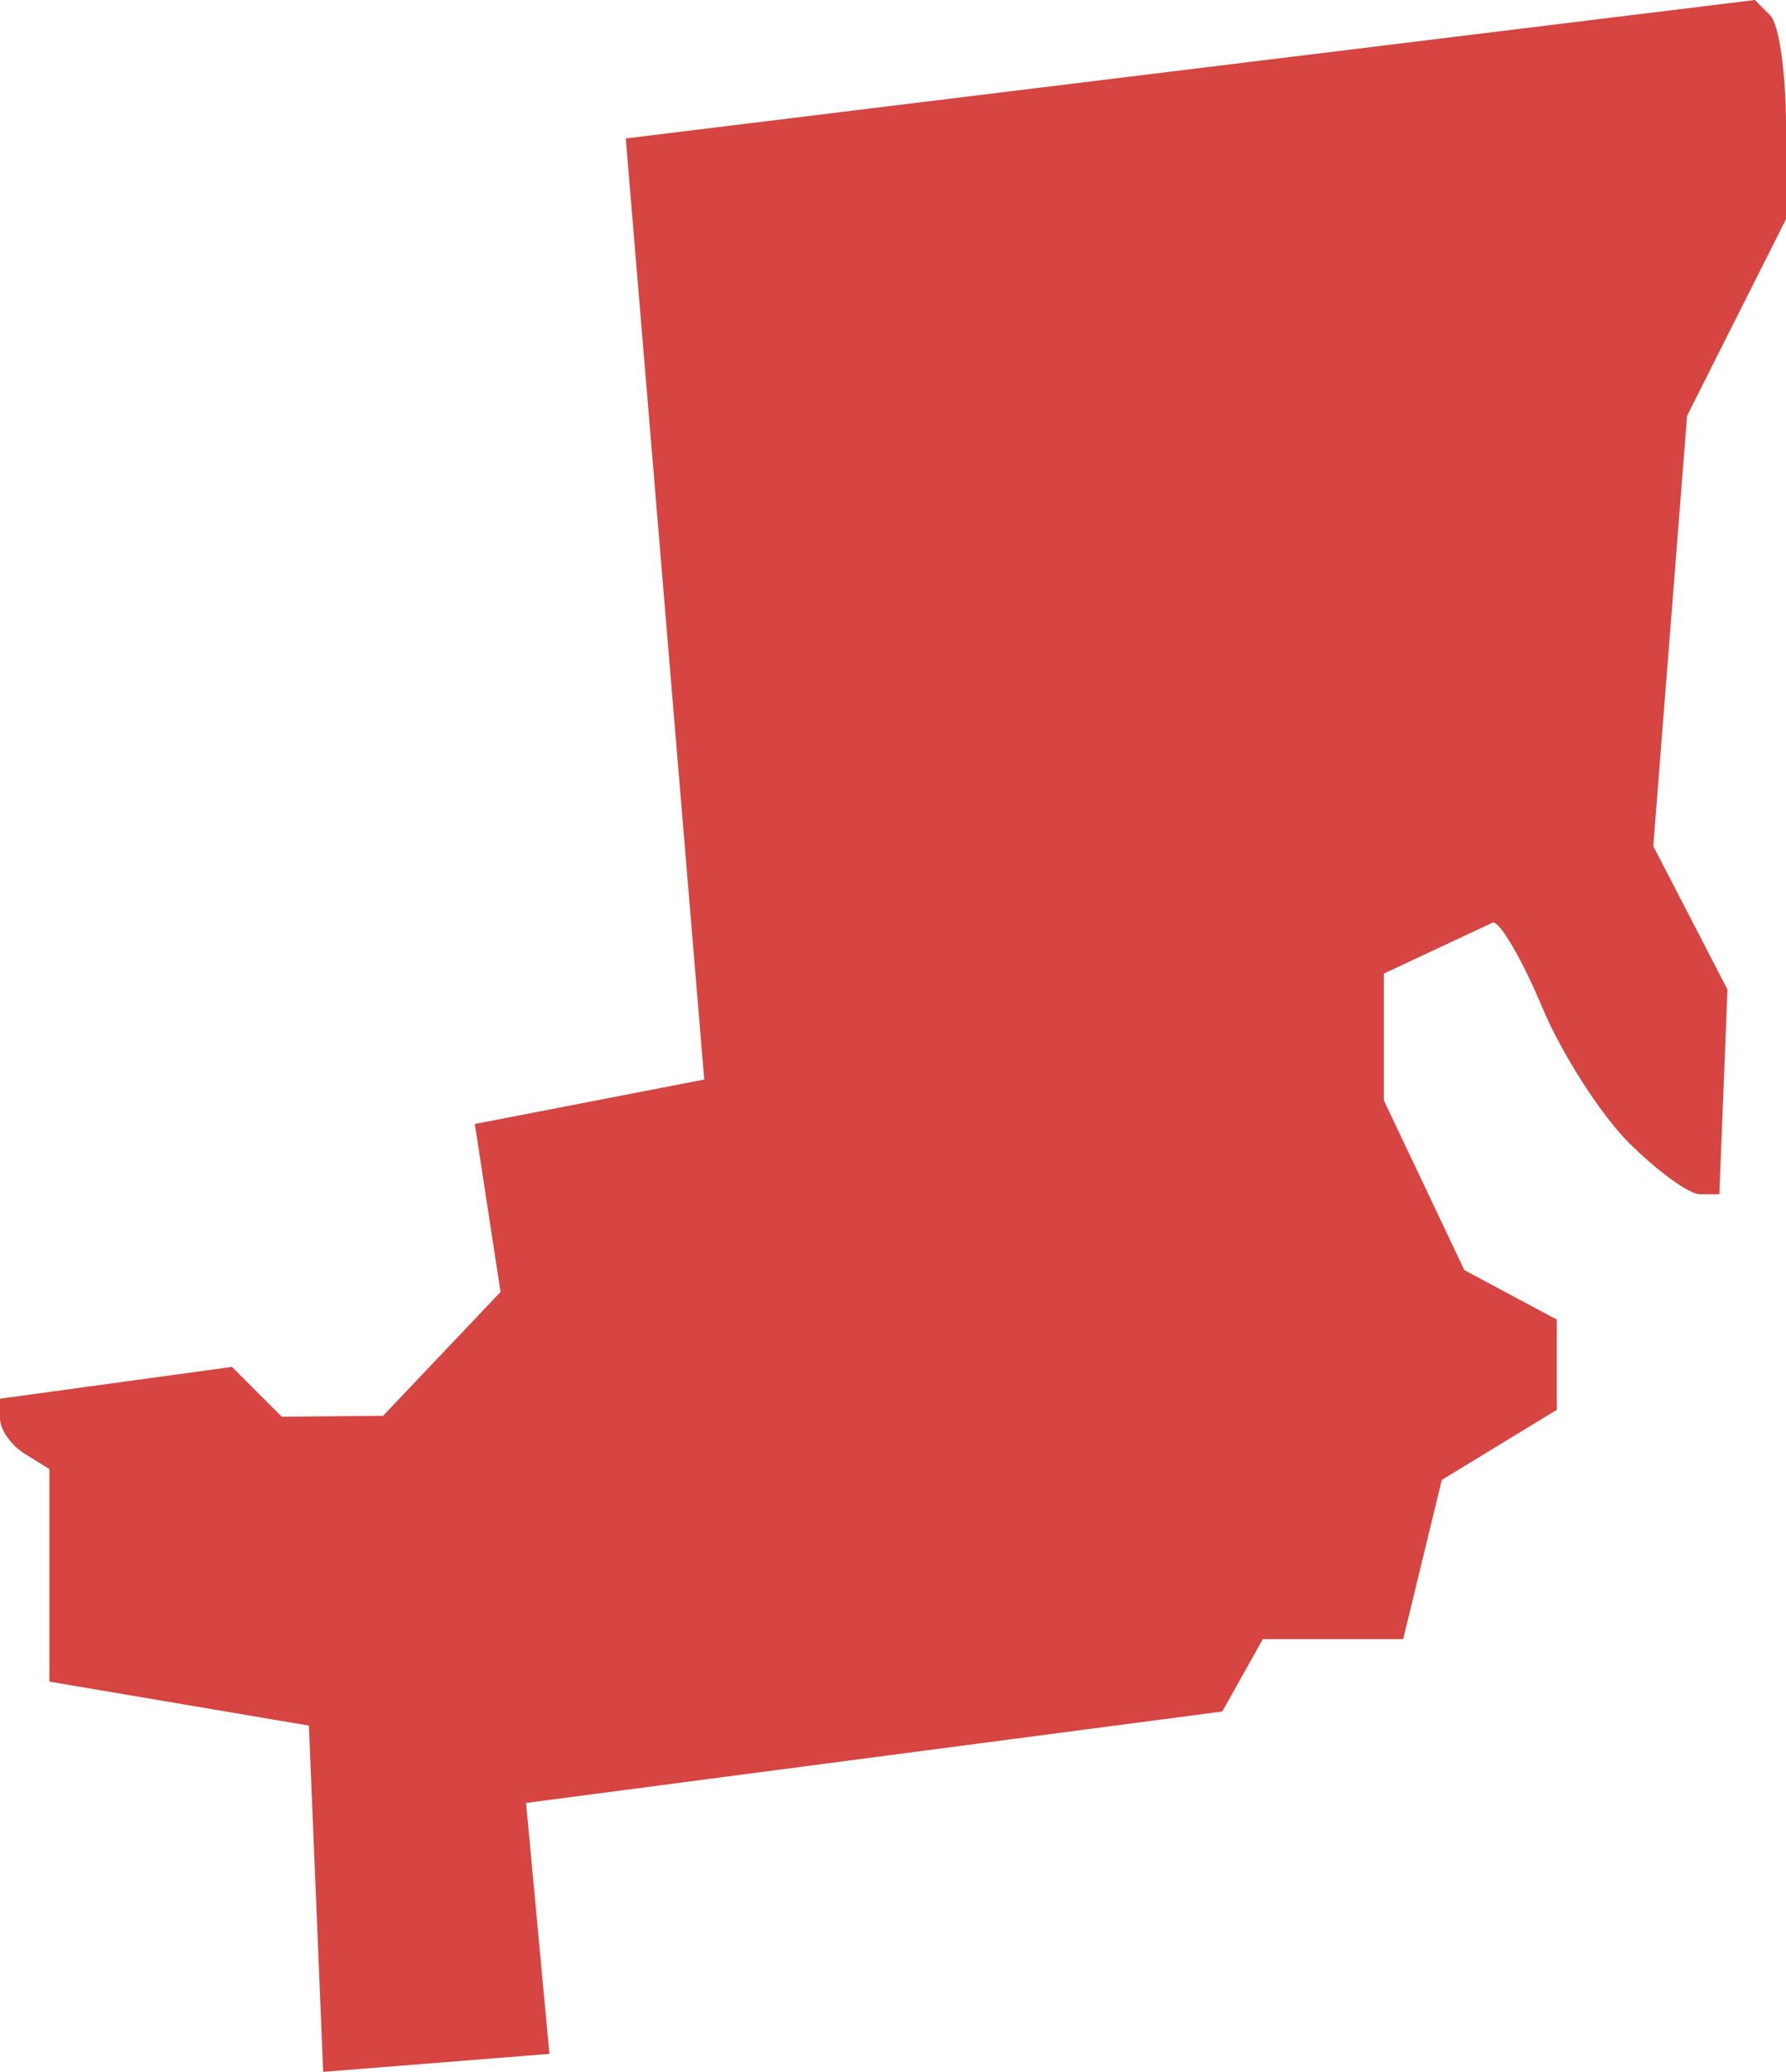 <?xml version="1.0" encoding="UTF-8" standalone="no"?>
<svg
   xmlns:dc="http://purl.org/dc/elements/1.1/"
   xmlns:cc="http://creativecommons.org/ns#"
   xmlns:rdf="http://www.w3.org/1999/02/22-rdf-syntax-ns#"
   xmlns:svg="http://www.w3.org/2000/svg"
   xmlns="http://www.w3.org/2000/svg"
   xmlns:sodipodi="http://sodipodi.sourceforge.net/DTD/sodipodi-0.dtd"
   xmlns:inkscape="http://www.inkscape.org/namespaces/inkscape"
   version="1.0"
   width="40.988"
   height="47.543"
   id="svg2"
   sodipodi:docname="WI_5.svg"
   inkscape:version="0.92.2 5c3e80d, 2017-08-06">
  <defs
     id="defs38" />
  <sodipodi:namedview
     pagecolor="#ffffff"
     bordercolor="#666666"
     borderopacity="1"
     objecttolerance="10"
     gridtolerance="10"
     guidetolerance="10"
     inkscape:pageopacity="0"
     inkscape:pageshadow="2"
     inkscape:window-width="640"
     inkscape:window-height="480"
     id="namedview36"
     showgrid="false"
     inkscape:zoom="0.12542268"
     inkscape:cx="-370.66495"
     inkscape:cy="-307.26251"
     inkscape:window-x="0"
     inkscape:window-y="0"
     inkscape:window-maximized="0"
     inkscape:current-layer="svg2" />
  <path
     d="M 7.417,47.543 7.089,39.598 1.134,38.588 V 33.71 L 0.567,33.36 C 0.255,33.167 0,32.804 0,32.553 v -0.457 l 5.323,-0.73 1.143,1.143 2.325,-0.02 2.696,-2.842 -0.59,-3.855 5.265,-1.02 L 14.361,3.177 40.273,-9.9999999e-6 40.63,0.358 c 0.197,0.197 0.358,1.328 0.358,2.514 v 2.157 l -2.27,4.511 -0.776,9.875 1.703,3.293 -0.187,4.697 h -0.447 c -0.246,0 -0.979,-0.533 -1.631,-1.184 -0.651,-0.651 -1.548,-2.055 -1.993,-3.119 -0.445,-1.064 -0.95,-1.935 -1.122,-1.935 l -2.507,1.174 v 2.908 l 1.849,3.897 2.121,1.135 v 2.071 l -2.639,1.607 -0.887,3.655 H 28.98 l -0.929,1.66 -15.978,2.098 0.536,5.758 z"
     style="fill:#D64541;fill-opacity:1"
     id="WI_5"
     inkscape:connector-curvature="0" />
</svg>
